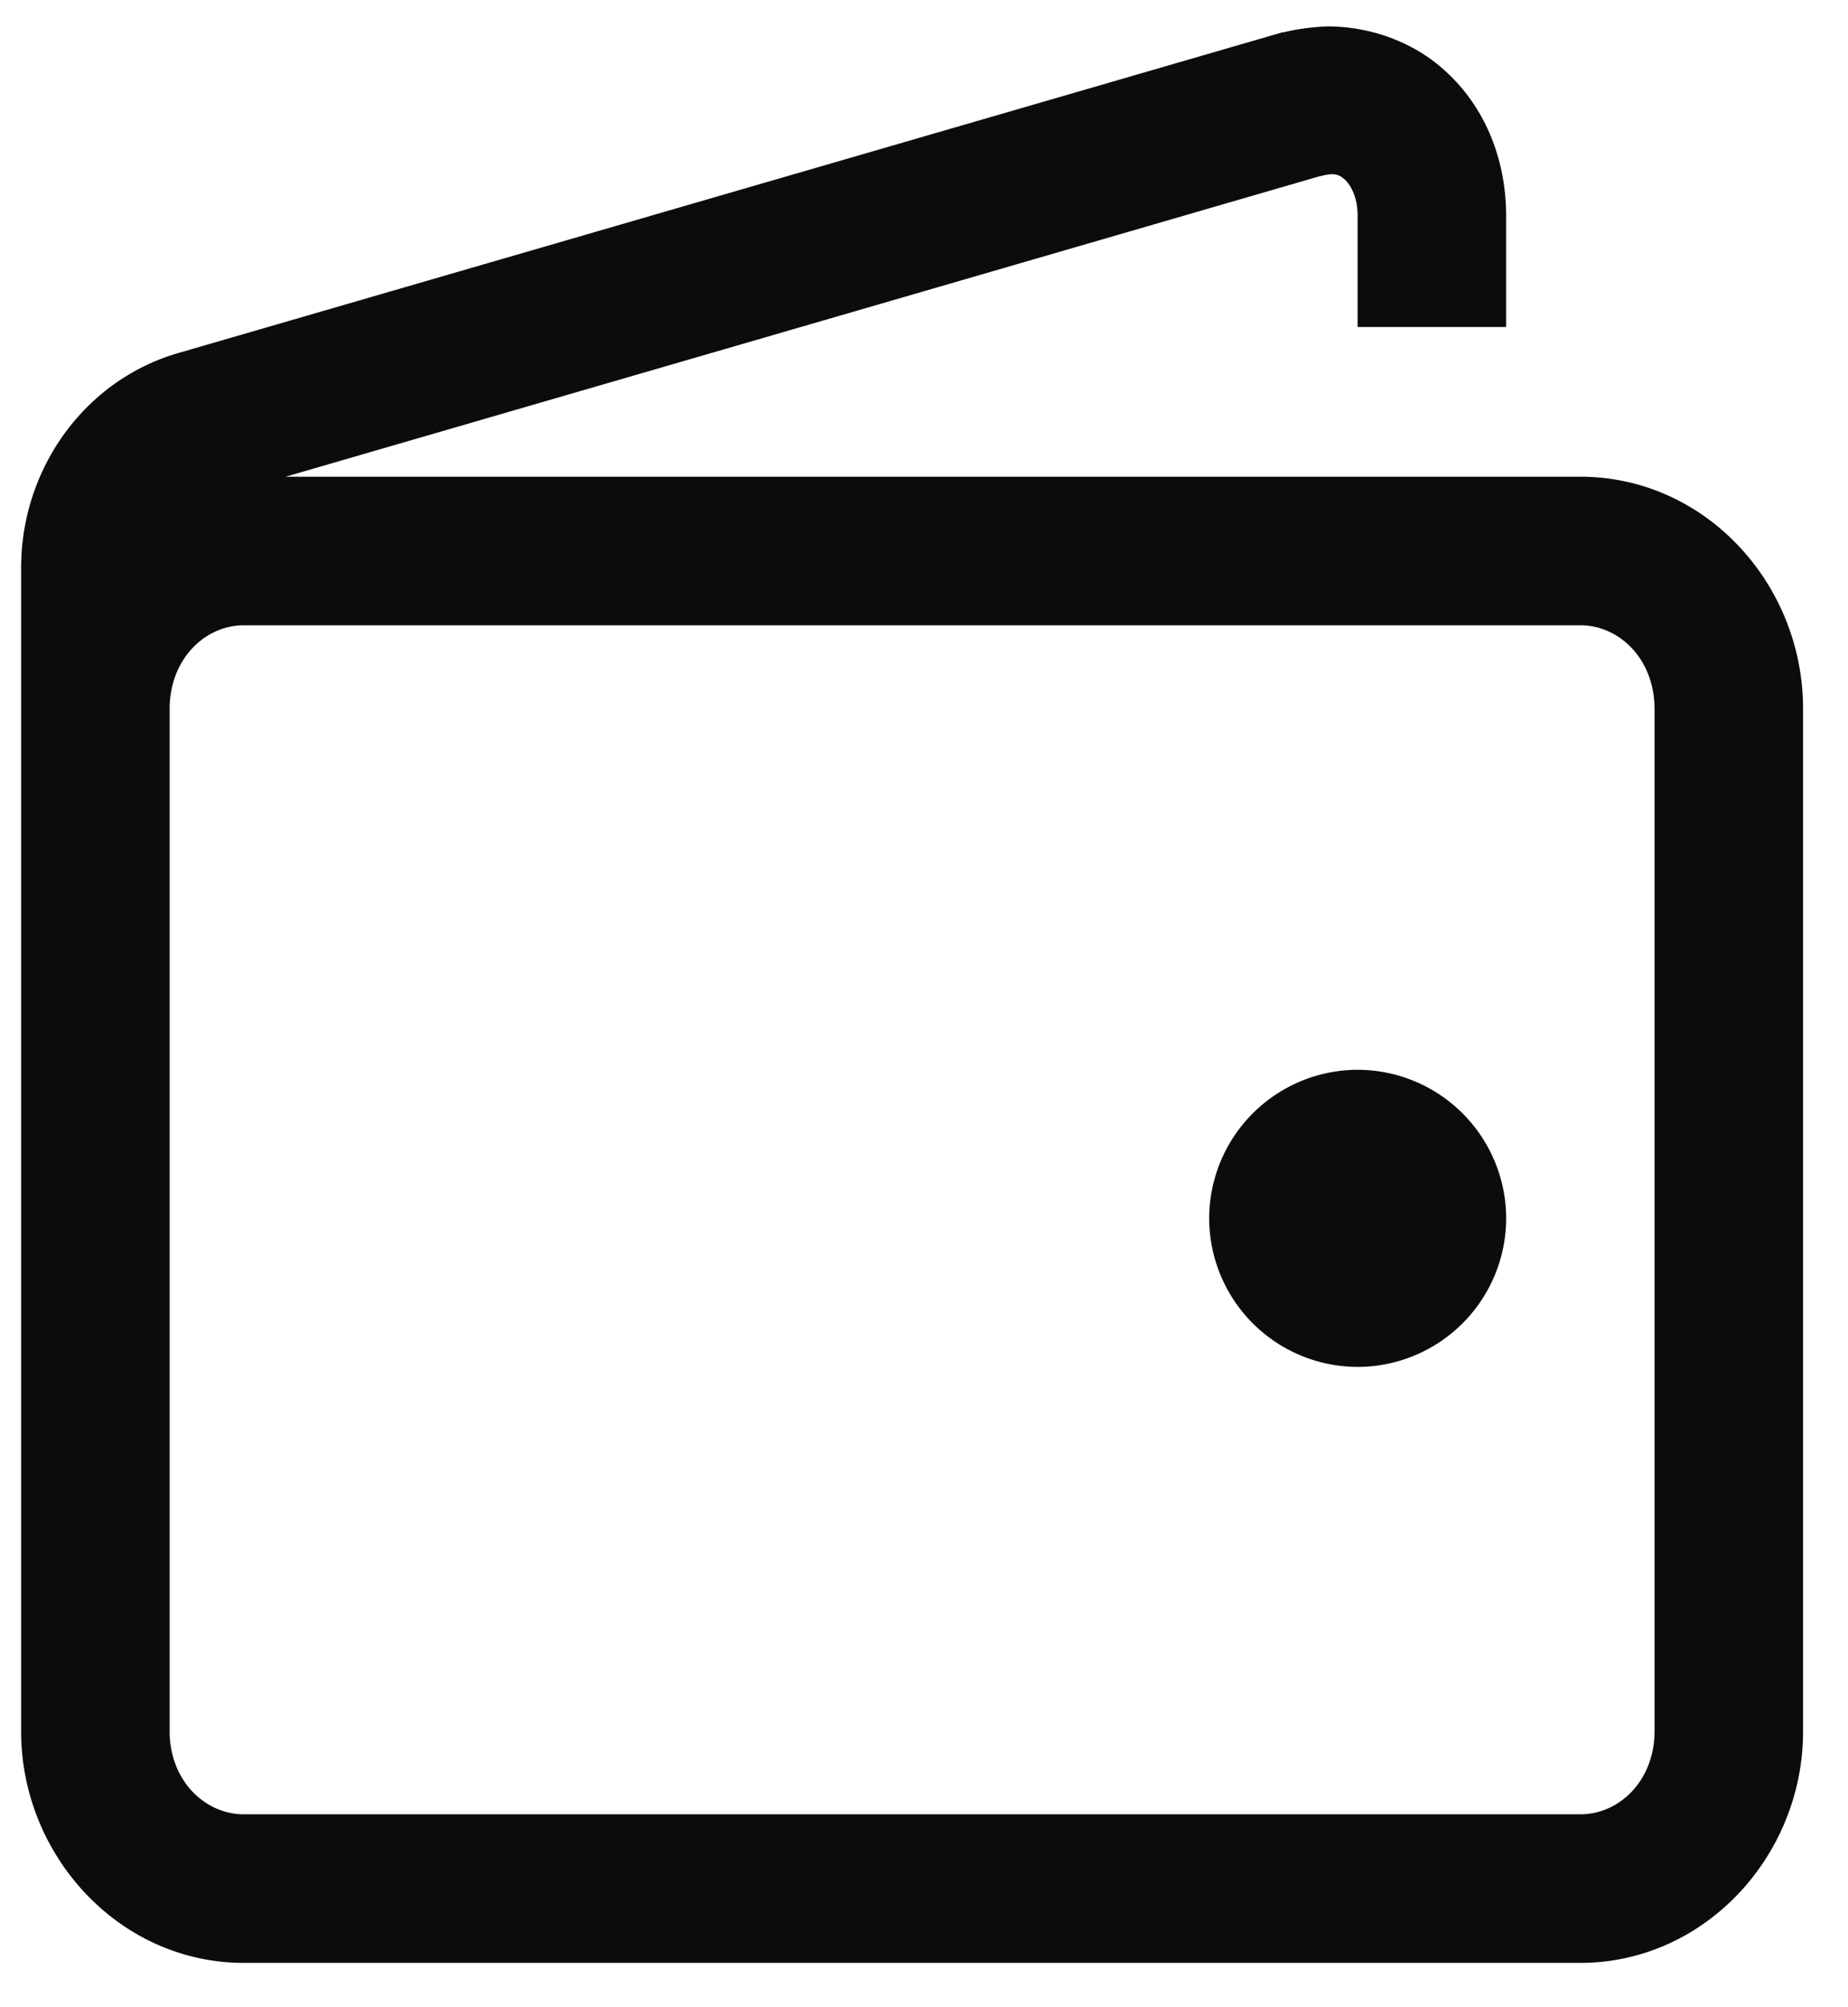 <svg width="35" height="38" viewBox="0 0 35 38" fill="none" xmlns="http://www.w3.org/2000/svg">
    <path d="M25.141.5c-.274.011-.55.044-.824.11h-.022L3.41 6.674C1.608 7.18.4 8.872.4 10.75v22.028c0 2.35 1.857 4.383 4.219 4.383H29.93c2.351 0 4.219-2.021 4.219-4.383V13.42c0-2.373-1.857-4.395-4.219-4.395H5.41l19.588-5.69h.011c.286-.077.363-.022.473.076.099.1.23.319.23.67v2.11h2.813V4.08c0-1.054-.396-2.065-1.176-2.757C26.78.808 25.976.5 25.141.5ZM4.62 11.838H29.93c.747 0 1.406.648 1.406 1.582v19.358c0 .923-.659 1.57-1.406 1.57H4.62c-.747 0-1.407-.647-1.407-1.57V13.42c0-.934.66-1.582 1.407-1.582Zm21.093 8.415a2.818 2.818 0 0 0-2.812 2.813 2.818 2.818 0 0 0 2.812 2.812 2.818 2.818 0 0 0 2.813-2.812 2.818 2.818 0 0 0-2.813-2.813Z"
          fill="#0B0C0C"/>
</svg>